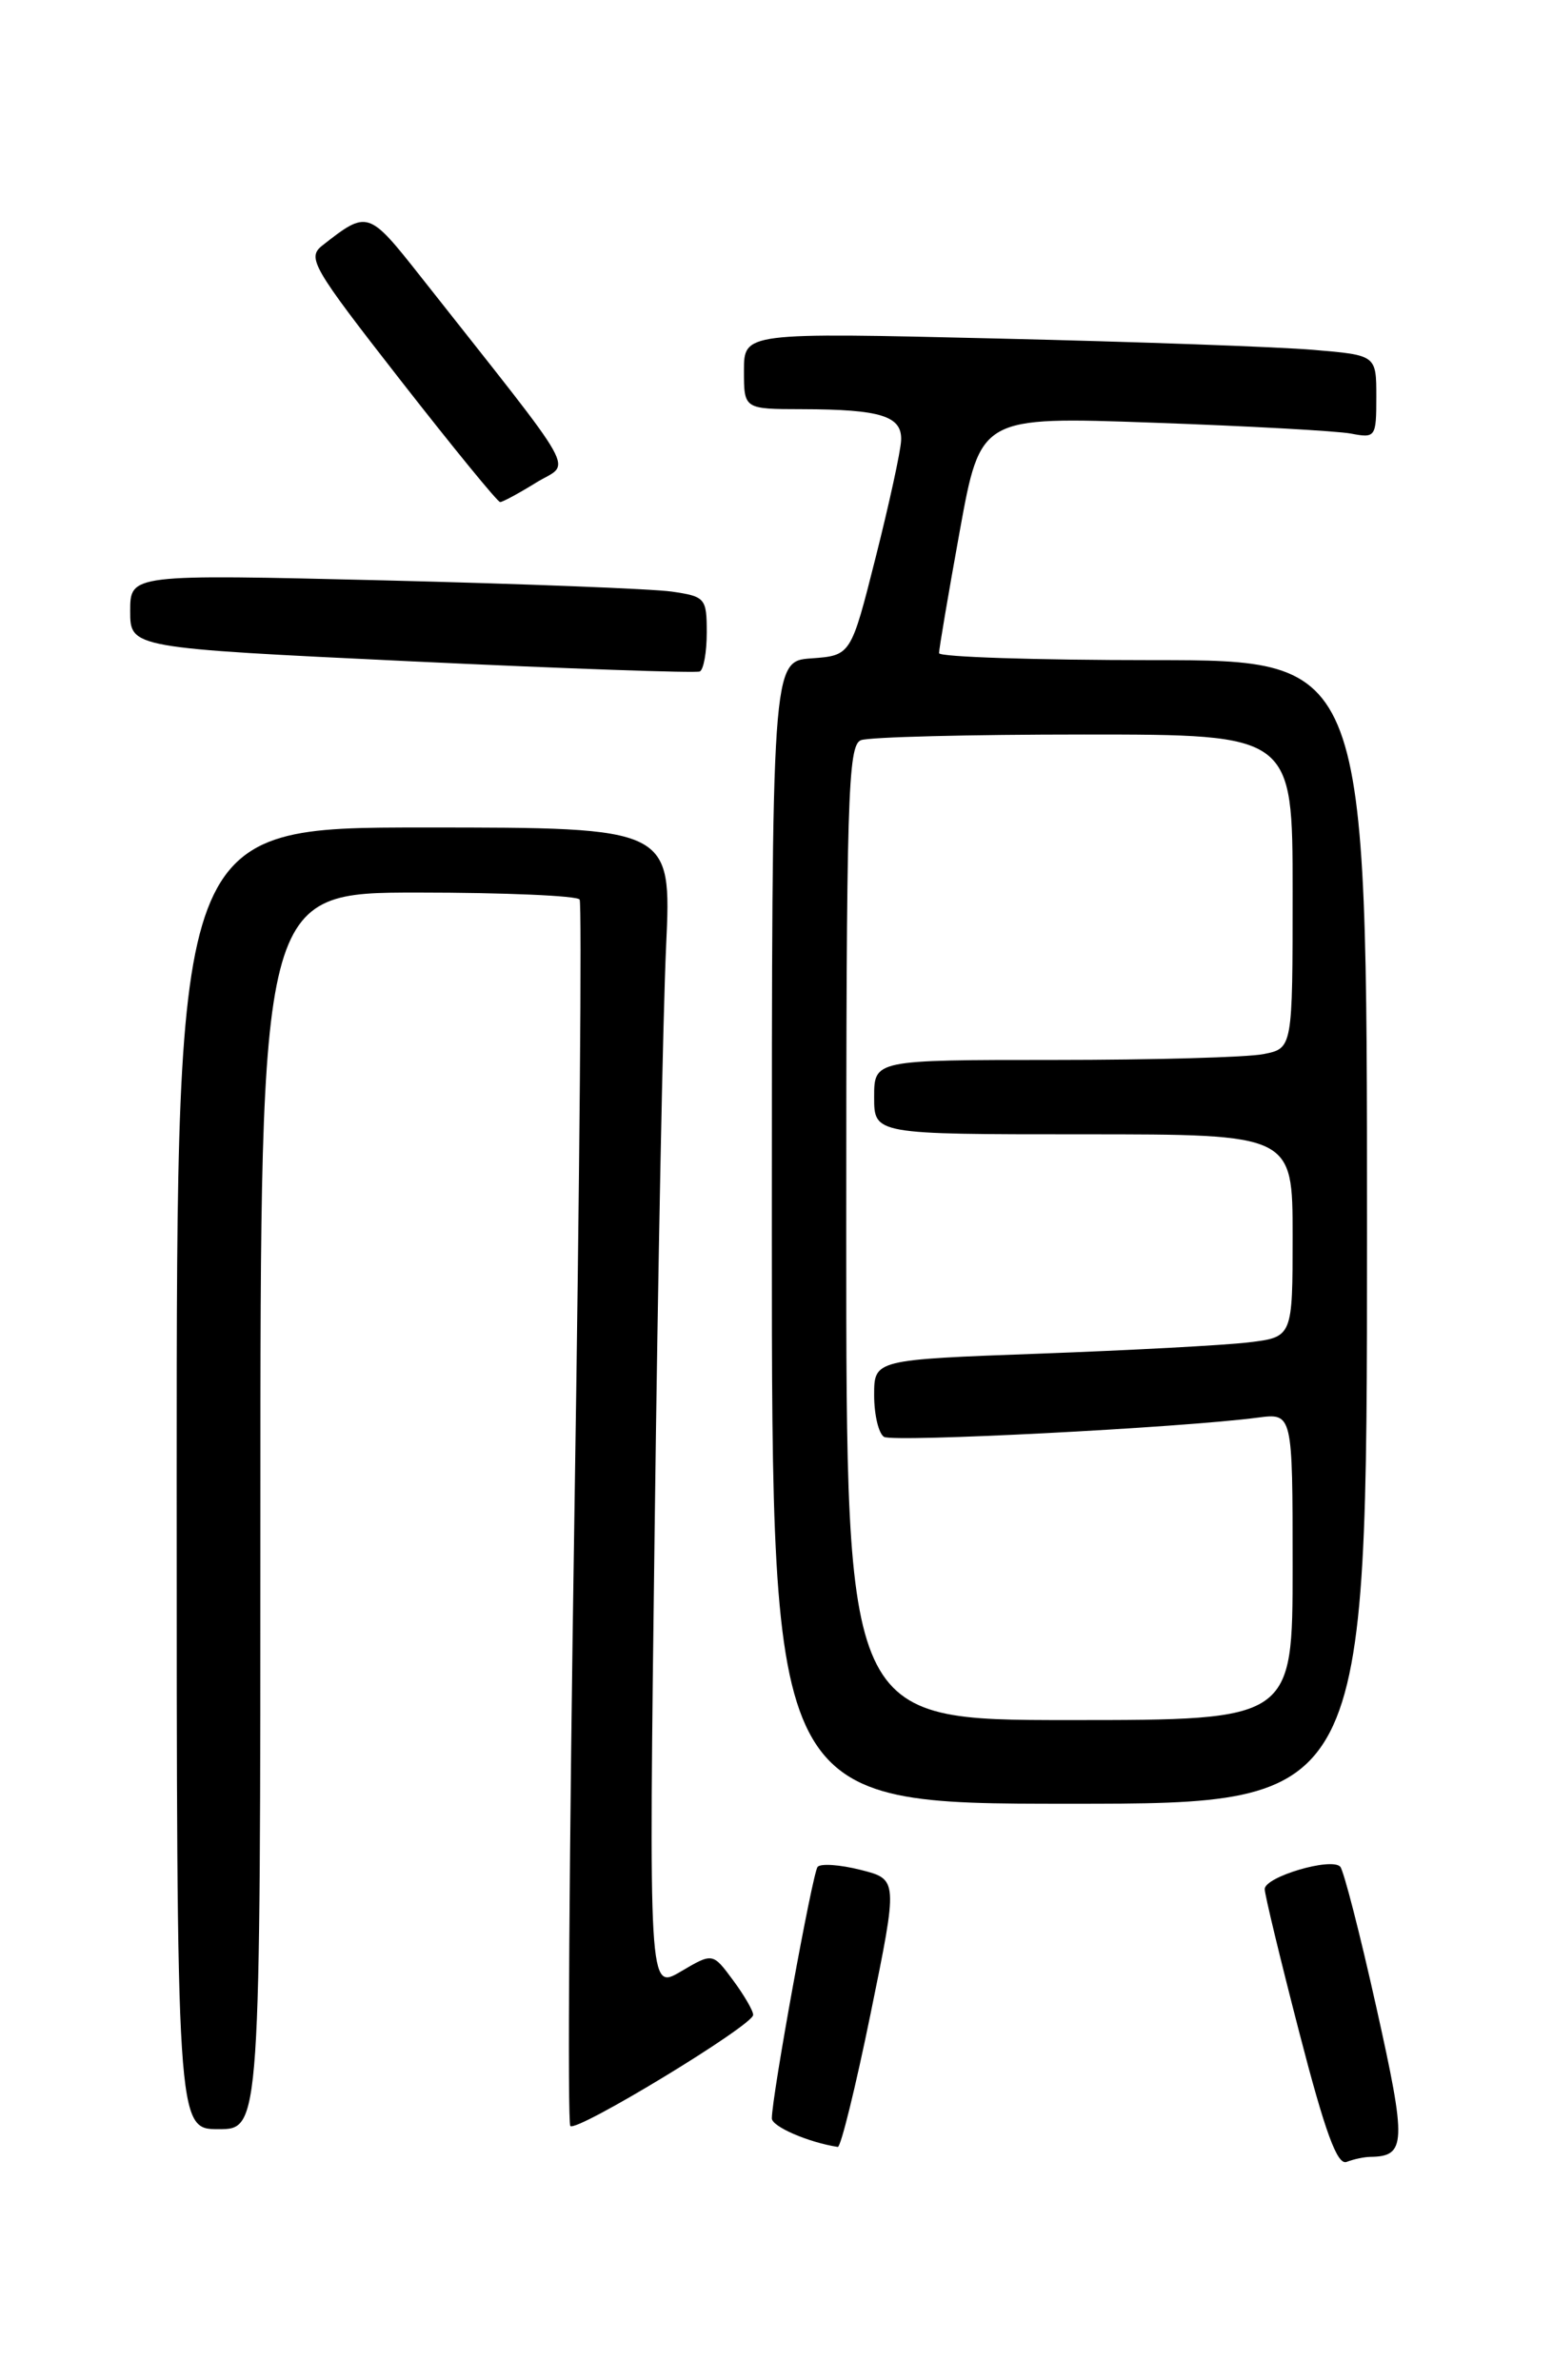 <?xml version="1.0" encoding="UTF-8" standalone="no"?>
<!DOCTYPE svg PUBLIC "-//W3C//DTD SVG 1.1//EN" "http://www.w3.org/Graphics/SVG/1.1/DTD/svg11.dtd" >
<svg xmlns="http://www.w3.org/2000/svg" xmlns:xlink="http://www.w3.org/1999/xlink" version="1.1" viewBox="0 0 167 256">
 <g >
 <path fill="currentColor"
d=" M 147.33 231.98 C 151.22 231.93 151.28 230.58 148.00 215.88 C 146.24 207.97 144.49 201.17 144.12 200.77 C 143.16 199.74 136.00 201.86 136.00 203.18 C 136.00 203.77 137.68 210.73 139.73 218.65 C 142.50 229.36 143.80 232.91 144.81 232.52 C 145.55 232.23 146.69 231.99 147.33 231.98 Z  M 93.62 216.57 C 96.57 202.13 96.57 202.13 92.54 201.11 C 90.32 200.55 88.25 200.41 87.92 200.79 C 87.37 201.46 83.00 225.45 83.00 227.84 C 83.00 228.72 86.92 230.42 90.09 230.91 C 90.41 230.96 92.00 224.50 93.62 216.57 Z  M 28.00 162.50 C 28.00 96.00 28.00 96.00 44.94 96.00 C 54.26 96.00 62.08 96.34 62.33 96.75 C 62.58 97.16 62.33 126.88 61.77 162.79 C 61.21 198.71 61.01 228.35 61.33 228.66 C 62.02 229.35 80.99 217.83 80.99 216.71 C 81.00 216.27 80.02 214.59 78.82 212.97 C 76.64 210.02 76.64 210.02 73.20 212.05 C 69.76 214.07 69.76 214.07 70.40 164.29 C 70.74 136.90 71.30 108.76 71.63 101.75 C 72.22 89.00 72.22 89.00 45.61 89.00 C 19.00 89.00 19.00 89.00 19.00 159.00 C 19.00 229.00 19.00 229.00 23.50 229.00 C 28.00 229.00 28.00 229.00 28.00 162.50 Z  M 147.00 132.50 C 147.00 71.00 147.00 71.00 124.00 71.00 C 111.35 71.00 100.99 70.66 100.98 70.25 C 100.97 69.84 101.97 63.94 103.20 57.15 C 105.44 44.80 105.44 44.80 123.97 45.46 C 134.16 45.82 143.74 46.35 145.25 46.63 C 147.92 47.14 148.00 47.03 148.00 42.68 C 148.00 38.20 148.00 38.20 141.25 37.63 C 137.54 37.31 122.24 36.76 107.25 36.41 C 80.00 35.76 80.00 35.76 80.00 39.88 C 80.00 44.00 80.00 44.00 86.25 44.01 C 94.75 44.03 97.02 44.75 96.90 47.37 C 96.85 48.54 95.61 54.22 94.15 60.00 C 91.50 70.50 91.50 70.50 87.25 70.81 C 83.00 71.11 83.00 71.11 83.00 132.56 C 83.00 194.00 83.00 194.00 115.00 194.00 C 147.00 194.00 147.00 194.00 147.00 132.50 Z  M 76.00 68.03 C 76.00 64.34 75.84 64.15 72.25 63.63 C 70.19 63.33 56.24 62.79 41.25 62.42 C 14.00 61.76 14.00 61.76 14.00 65.73 C 14.00 69.69 14.00 69.69 44.25 71.13 C 60.89 71.92 74.84 72.41 75.25 72.22 C 75.66 72.03 76.00 70.15 76.00 68.03 Z  M 57.65 51.91 C 61.42 49.57 62.80 52.02 45.23 29.74 C 39.61 22.62 39.53 22.59 34.68 26.39 C 32.99 27.72 33.53 28.67 43.08 40.91 C 48.70 48.11 53.51 54.00 53.78 54.00 C 54.05 54.00 55.79 53.06 57.65 51.91 Z  M 91.00 132.61 C 91.00 85.75 91.17 80.15 92.58 79.61 C 93.45 79.27 104.25 79.00 116.58 79.00 C 139.00 79.00 139.00 79.00 139.00 95.88 C 139.00 112.75 139.00 112.75 135.88 113.37 C 134.16 113.72 124.03 114.00 113.38 114.00 C 94.00 114.00 94.00 114.00 94.00 118.00 C 94.00 122.00 94.00 122.00 116.50 122.00 C 139.00 122.00 139.00 122.00 139.00 132.91 C 139.00 143.81 139.00 143.81 134.25 144.38 C 131.64 144.69 121.51 145.23 111.75 145.59 C 94.00 146.24 94.00 146.24 94.00 150.06 C 94.00 152.16 94.48 154.18 95.06 154.54 C 96.06 155.15 126.98 153.56 135.25 152.47 C 139.00 151.98 139.00 151.98 139.00 168.49 C 139.00 185.00 139.00 185.00 115.00 185.00 C 91.00 185.00 91.00 185.00 91.00 132.61 Z "/>
</g>
</svg>
